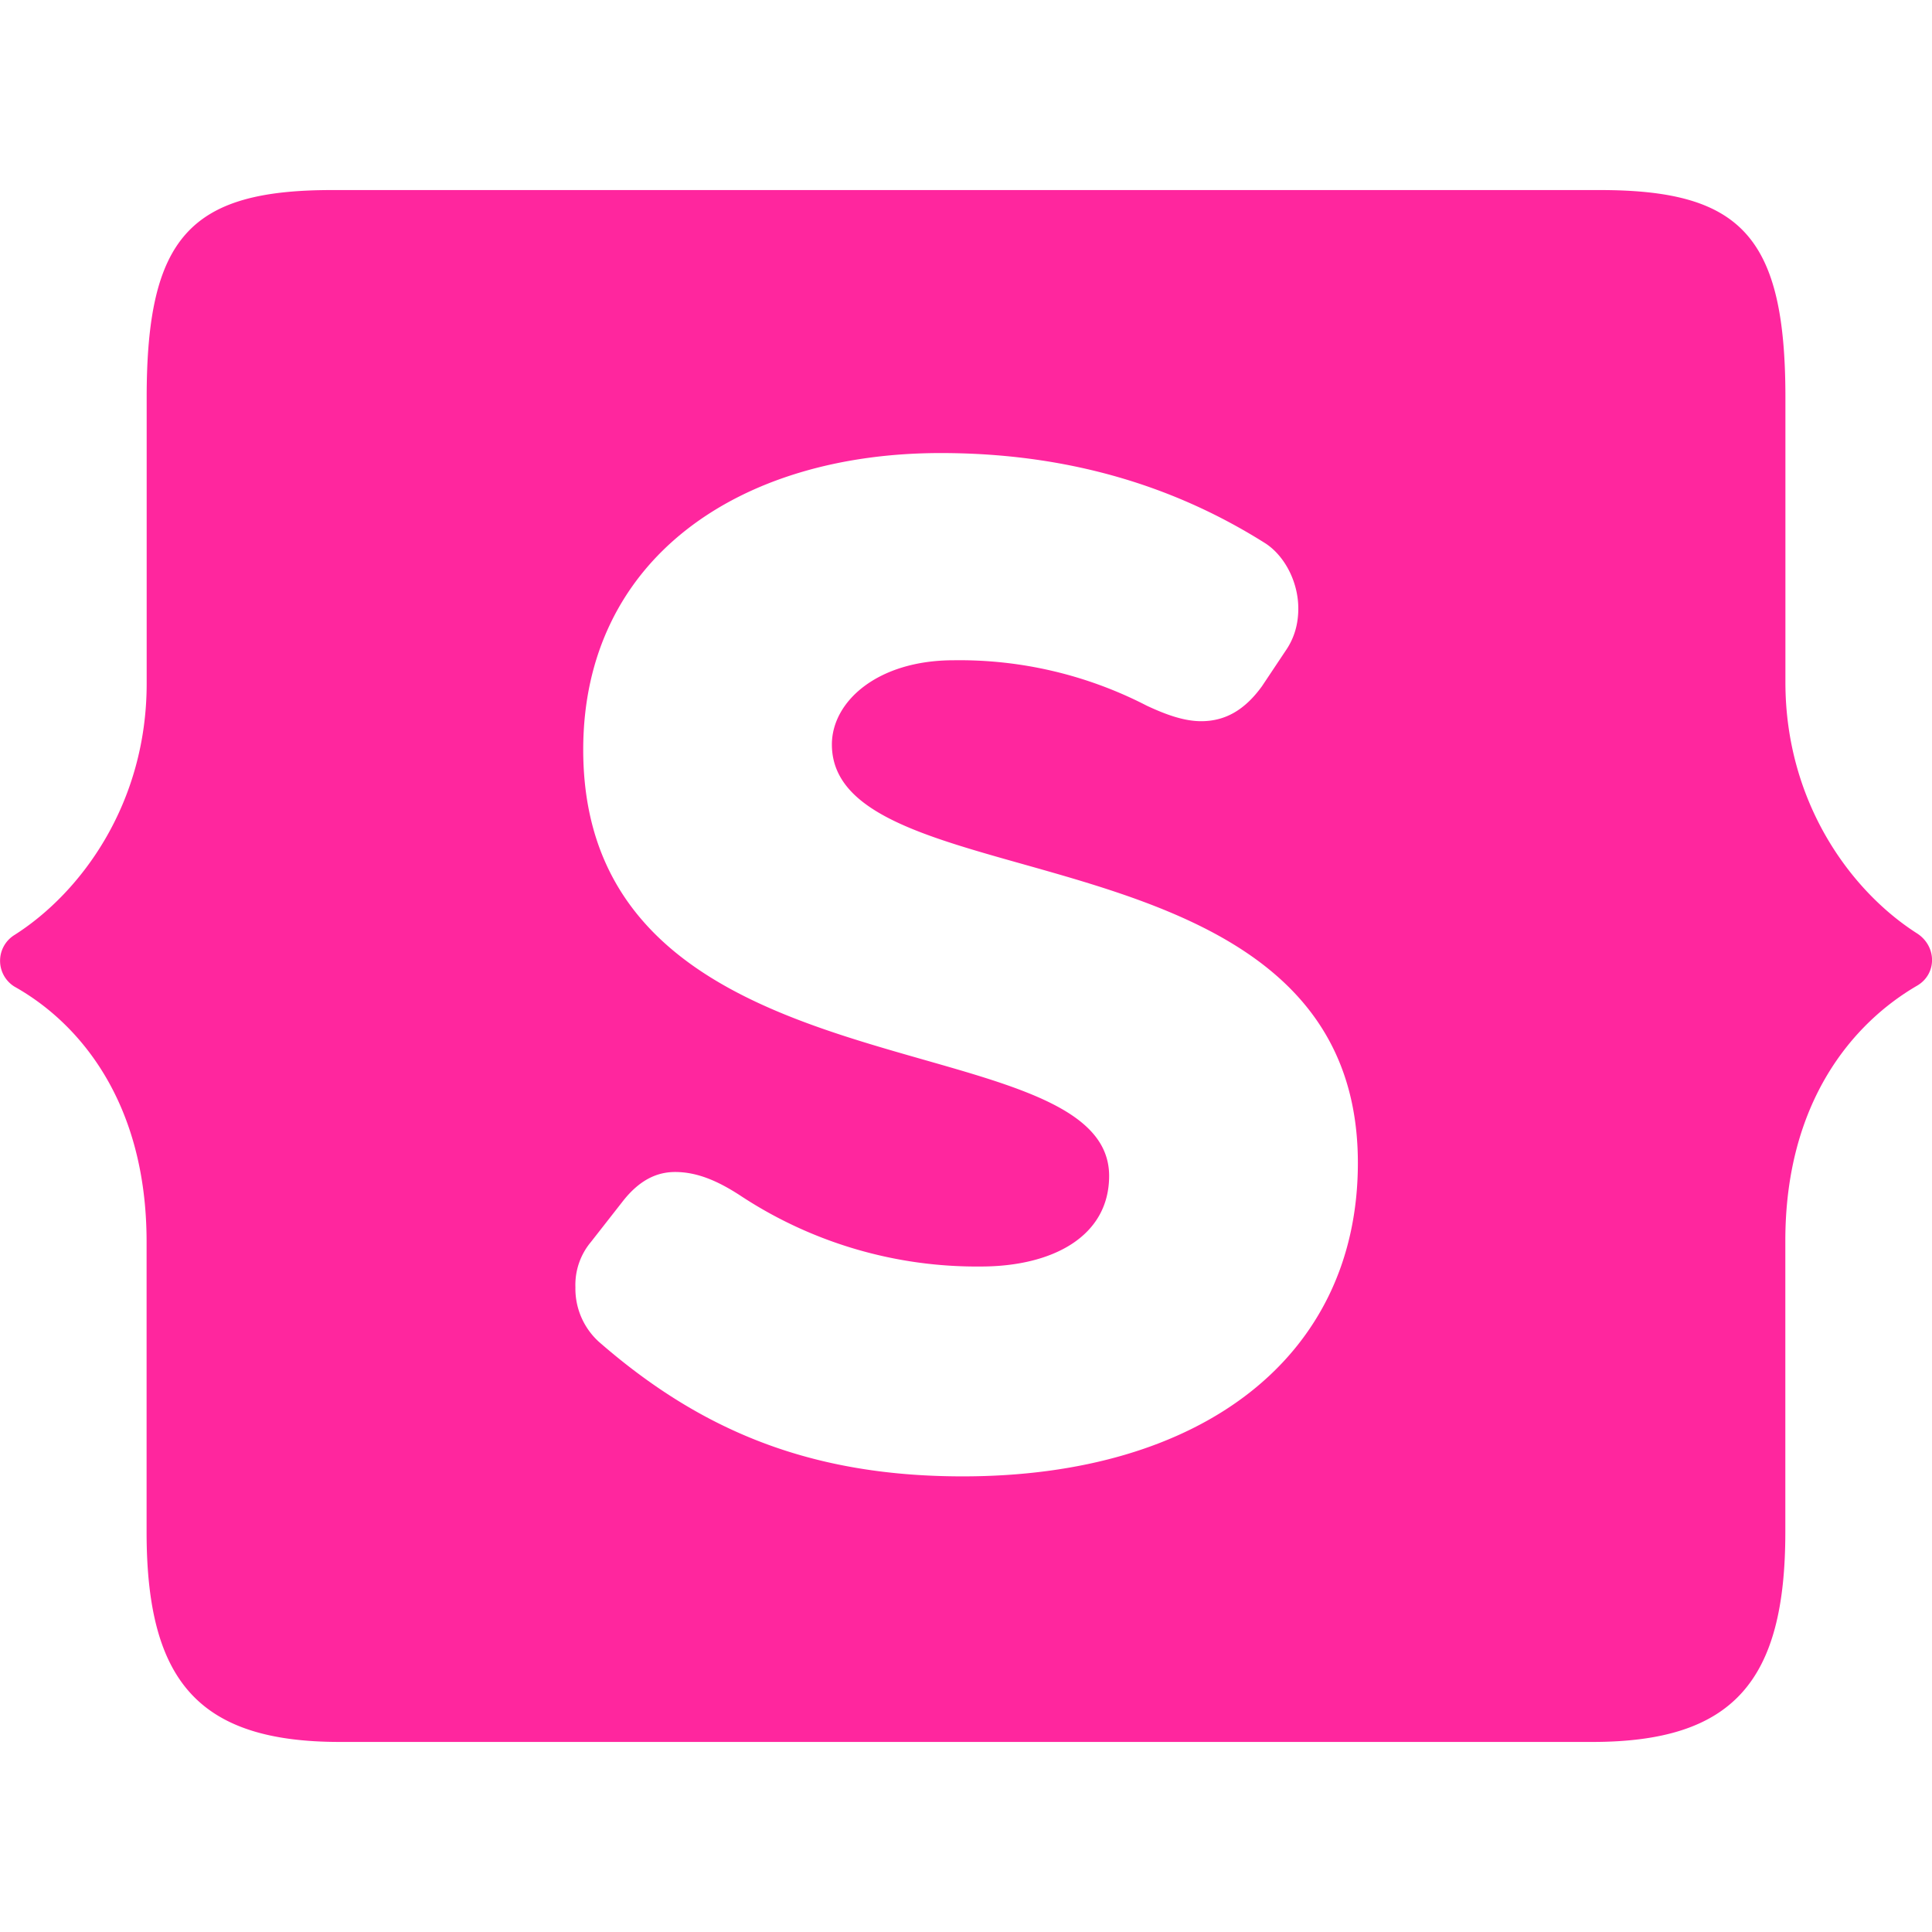 <svg role="img" viewBox="0 0 24 24" xmlns="http://www.w3.org/2000/svg"><style>path { fill: #FF269E; }</style><title>Statamic</title><path d="M19.78 21.639c1.754.0 2.398-.756 2.398-2.607v-3.62c0-1.722.837-2.704 1.641-3.17.242-.145.242-.483.0-.644-.836-.531-1.64-1.642-1.64-3.122v-3.54c0-1.996-.548-2.575-2.302-2.575H4.123c-1.754.0-2.301.58-2.301 2.575v3.556c0 1.48-.805 2.59-1.641 3.122a.377.377.0 000 .643c.804.451 1.64 1.433 1.64 3.17v3.605c0 1.85.645 2.607 2.399 2.607zm-7.82-3.299c-1.883.0-3.25-.563-4.522-1.673a.891.891.0 01-.29-.676.83.83.0 01.193-.563l.403-.515c.193-.242.402-.354.643-.354.274.0.531.112.805.29a5.331 5.331.0 002.993.884c.885.0 1.593-.37 1.593-1.126.0-1.963-6.533-.885-6.533-5.294.0-2.366 1.93-3.685 4.441-3.685 1.77.0 3.074.515 4.04 1.126.24.161.402.483.402.805.0.193-.049.37-.161.53l-.29.435c-.21.29-.45.435-.756.435-.21.0-.435-.08-.676-.193a5.07 5.07.0 00-2.398-.564c-.95.0-1.513.515-1.513 1.046.0 2.012 6.534.918 6.534 5.198.0 2.414-1.947 3.894-4.908 3.894z"/></svg>